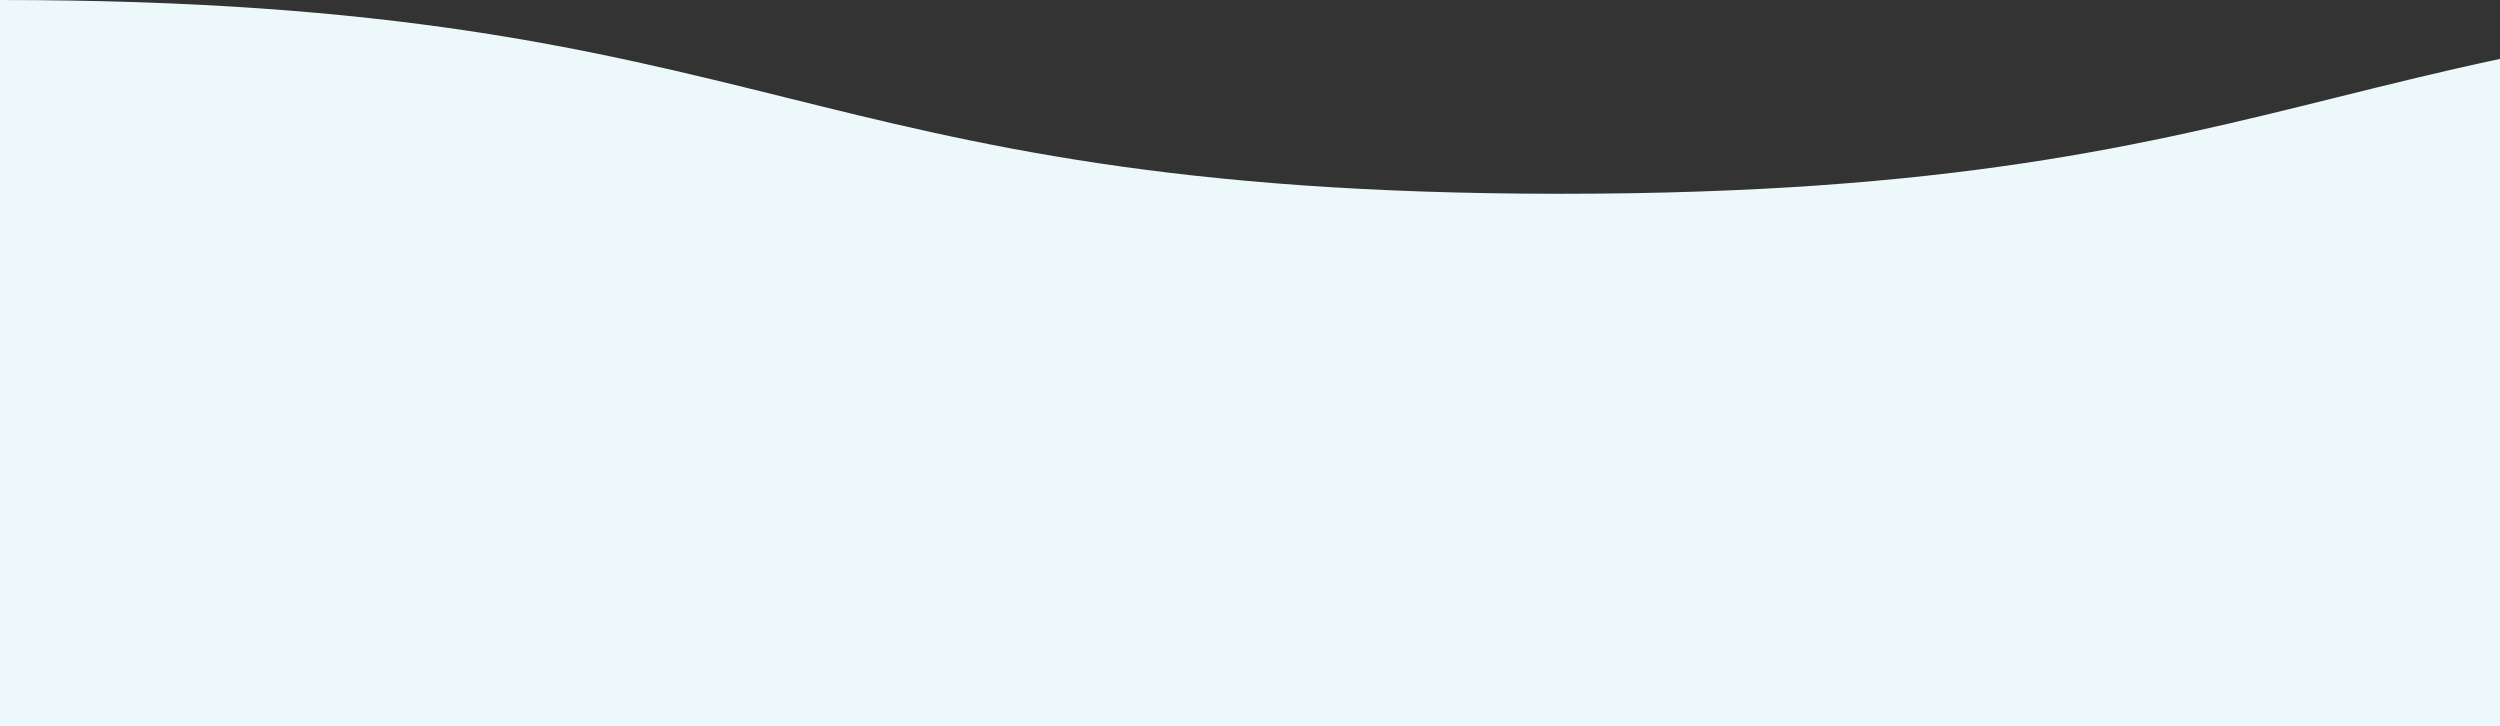 <svg xmlns="http://www.w3.org/2000/svg" width="1438.5" height="418"><rect width="100%" height="100%" fill="#333333" stroke="none"/><path d="M451.7 56c109.9 27.3 223.5 55.5 446.5 55.5s336.6-28.2 446.5-55.5c30.3-7.5 60.8-15.1 93.8-22.1v386.7H0V0c226.1 0 340.8 28.5 451.7 56z" fill="#ecf8f9"/></svg>